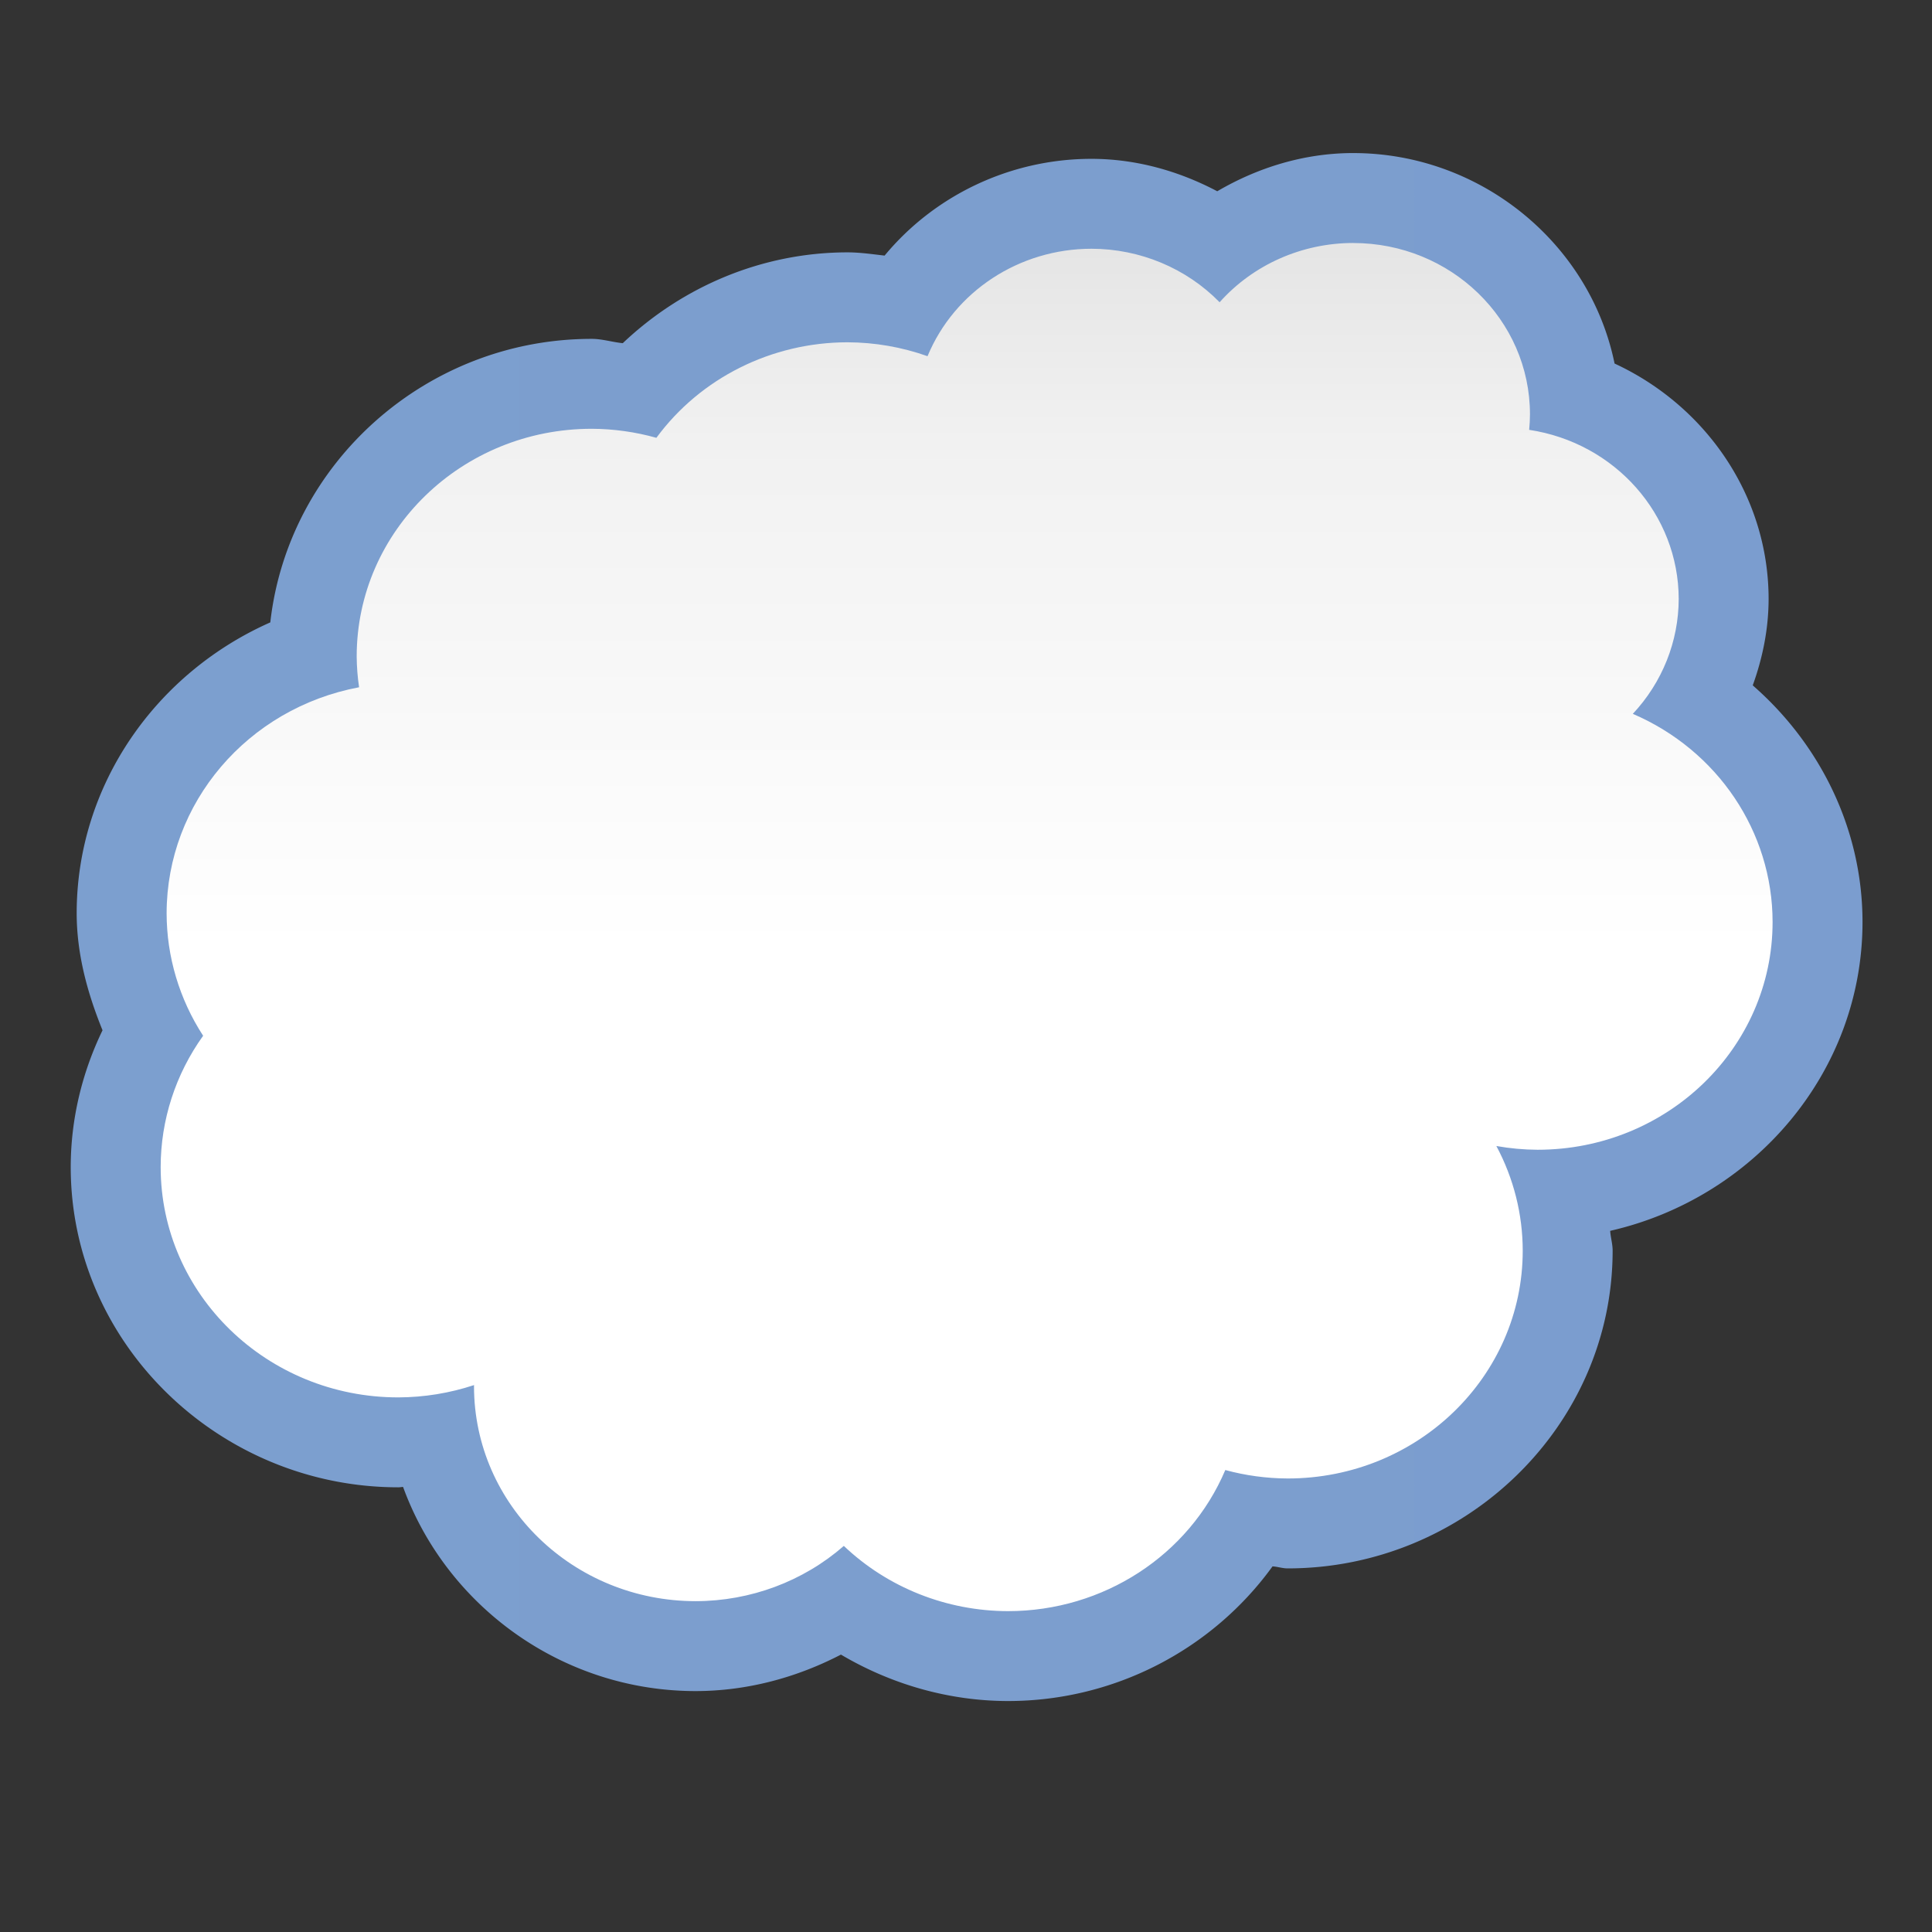 <svg height="24" viewBox="0 0 24 24" width="24" xmlns="http://www.w3.org/2000/svg" xmlns:xlink="http://www.w3.org/1999/xlink"><rect x="0" y="0" width="24" height="24" fill="#333333" stroke="none"/><linearGradient id="a" gradientTransform="matrix(1.052 0 0 1.02 -3.682 -2.557)" gradientUnits="userSpaceOnUse" x1="60" x2="60" y1="128" y2="8"><stop offset="0" stop-color="#fff"/><stop offset=".533" stop-color="#fff"/><stop offset=".833" stop-color="#f1f1f1"/><stop offset=".9" stop-color="#eaeaea"/><stop offset="1" stop-color="#dfdfdf"/></linearGradient><linearGradient id="b" gradientUnits="userSpaceOnUse" x1="-.699" x2="128.709" y1="61.14" y2="61.14"><stop offset="0" stop-color="#7c9fcf"/><stop offset=".5" stop-color="#7c9ece"/><stop offset="1" stop-color="#7b9dcf"/></linearGradient><g transform="matrix(.172 0 0 .172 .999 1)"><path d="m91.92 5.24c-3.502.003-6.855 1.027-9.814 2.76-2.785-1.471-5.874-2.34-9.084-2.342a6.496 6.496 0 0 0 -.008 0c-5.853.004-11.32 2.627-14.934 6.988-.884-.102-1.766-.231-2.66-.234a6.496 6.496 0 0 0 -.027 0c-6.117.006-11.873 2.435-16.223 6.559-.748-.073-1.473-.308-2.227-.311a6.496 6.496 0 0 0 -.02 0c-11.925.001-21.914 8.955-23.209 20.477-8.253 3.655-13.976 11.73-13.984 21a6.496 6.496 0 0 0 0 .012c.003 2.934.771 5.75 1.867 8.447-1.485 3.07-2.295 6.436-2.297 9.873a6.496 6.496 0 0 0 0 .004c.001 12.81 10.777 23.131 23.658 23.131a6.496 6.496 0 0 0 .023 0c.108-0.0.214-.025.322-.027 3.121 8.581 11.467 14.744 21.139 14.744a6.496 6.496 0 0 0 .012 0c3.685-.007 7.253-.964 10.473-2.635 3.629 2.143 7.777 3.348 12.064 3.354a6.496 6.496 0 0 0 .01 0c7.662-.003 14.739-3.707 19.096-9.725.361.018.71.143 1.072.145a6.496 6.496 0 0 0 .025 0c12.777.001 23.466-10.24 23.467-22.947a6.496 6.496 0 0 0 0-.006c-0-.482-.146-.946-.178-1.426 10.321-2.349 18.225-11.396 18.225-22.311a6.496 6.496 0 0 0 0-.006c-.005-6.67-3.038-12.813-7.928-17.078.717-1.988 1.143-4.083 1.146-6.232a6.496 6.496 0 0 0 0-.02c-.01-7.479-4.579-13.962-11.125-16.992-1.773-8.685-9.683-15.201-18.879-15.201a6.496 6.496 0 0 0 -.004 0z" fill="url(#b)"/><path d="m91.923 11.735c-3.704.003-7.224 1.565-9.647 4.28-2.409-2.464-5.756-3.861-9.259-3.864-5.209.004-9.893 3.075-11.836 7.76-1.853-.658-3.809-.998-5.782-1.004-5.48.005-10.619 2.574-13.801 6.899-1.519-.427-3.093-.647-4.674-.652-9.373.001-16.972 7.367-16.971 16.454.006.741.064 1.481.173 2.214-8.065 1.514-13.893 8.357-13.9 16.321.003 3.131.917 6.198 2.637 8.848-1.995 2.784-3.065 6.092-3.067 9.482.001 9.189 7.685 16.638 17.164 16.637 1.861-.007 3.708-.307 5.47-.889-.002.027-.003.053-.004.08.001 8.575 7.172 15.526 16.017 15.526 3.95-.007 7.759-1.428 10.693-3.991 3.168 3.014 7.427 4.705 11.865 4.711 6.875-.003 13.07-4.027 15.686-10.191 1.468.399 2.984.604 4.508.61 9.373 0 16.973-7.365 16.973-16.452-.002-2.631-.654-5.224-1.904-7.56.983.175 1.979.266 2.979.271 9.373-.001 16.972-7.367 16.971-16.454-.005-6.504-3.962-12.394-10.095-15.029 2.127-2.272 3.308-5.229 3.314-8.298-.008-6.093-4.59-11.275-10.8-12.214.036-.371.056-.743.058-1.116-0-6.836-5.716-12.377-12.767-12.377z" fill="url(#a)"/></g></svg>